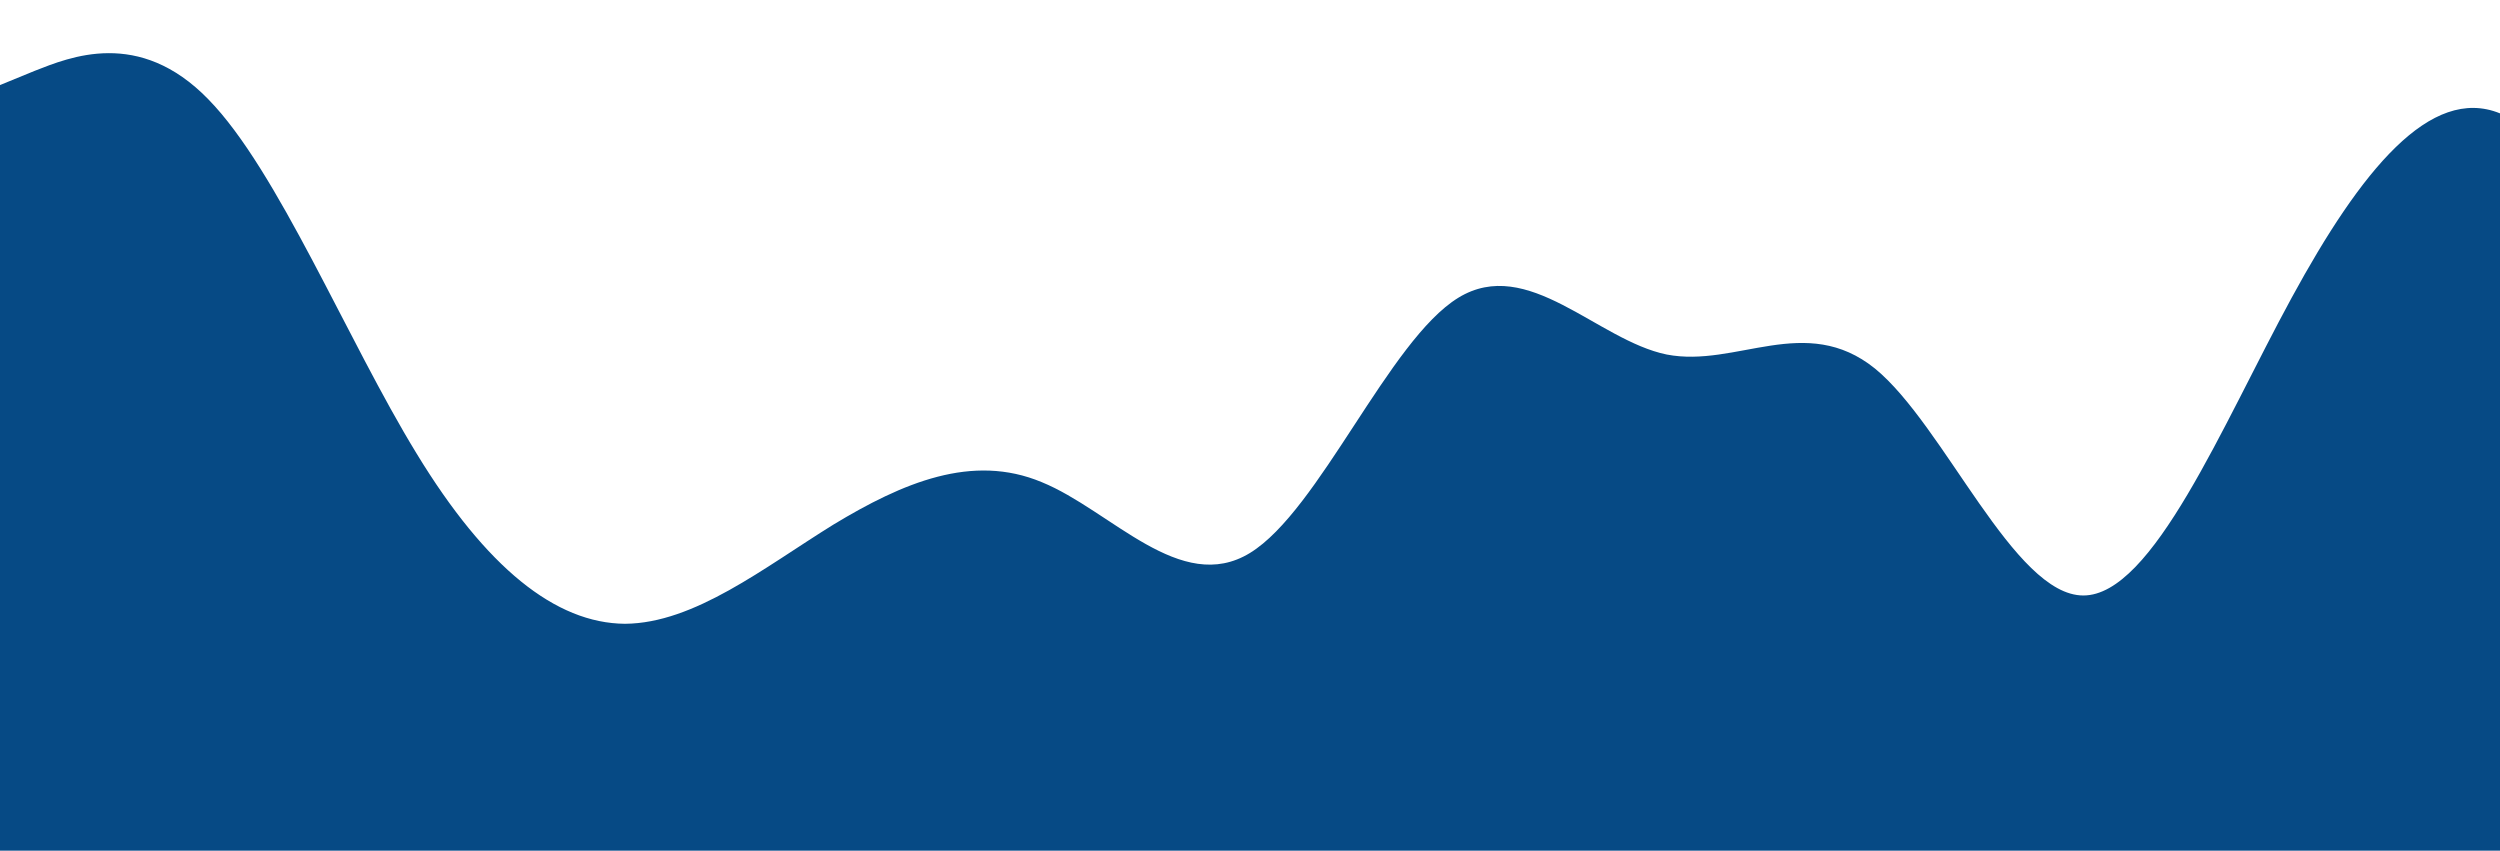 <?xml version="1.0" standalone="no"?>
<svg xmlns:xlink="http://www.w3.org/1999/xlink" id="wave" style="transform:rotate(180deg); transition: 0.3s" viewBox="0 0 1440 490" version="1.1" xmlns="http://www.w3.org/2000/svg"><defs><linearGradient id="sw-gradient-0" x1="0" x2="0" y1="1" y2="0"><stop stop-color="rgba(6, 74, 133, 1)" offset="0%"/><stop stop-color="rgba(6, 74, 133, 1)" offset="100%"/></linearGradient></defs><path style="transform:translate(0, 0px); opacity:1" fill="url(#sw-gradient-0)" d="M0,49L20,40.8C40,33,80,16,120,57.2C160,98,200,196,240,261.3C280,327,320,359,360,359.3C400,359,440,327,480,302.2C520,278,560,261,600,277.7C640,294,680,343,720,318.5C760,294,800,196,840,171.5C880,147,920,196,960,204.2C1000,212,1040,180,1080,212.3C1120,245,1160,343,1200,343C1240,343,1280,245,1320,171.5C1360,98,1400,49,1440,65.3C1480,82,1520,163,1560,220.5C1600,278,1640,310,1680,285.8C1720,261,1760,180,1800,155.2C1840,131,1880,163,1920,163.3C1960,163,2000,131,2040,114.3C2080,98,2120,98,2160,106.2C2200,114,2240,131,2280,122.5C2320,114,2360,82,2400,98C2440,114,2480,180,2520,236.8C2560,294,2600,343,2640,351.2C2680,359,2720,327,2760,334.8C2800,343,2840,392,2860,416.5L2880,441L2880,490L2860,490C2840,490,2800,490,2760,490C2720,490,2680,490,2640,490C2600,490,2560,490,2520,490C2480,490,2440,490,2400,490C2360,490,2320,490,2280,490C2240,490,2200,490,2160,490C2120,490,2080,490,2040,490C2000,490,1960,490,1920,490C1880,490,1840,490,1800,490C1760,490,1720,490,1680,490C1640,490,1600,490,1560,490C1520,490,1480,490,1440,490C1400,490,1360,490,1320,490C1280,490,1240,490,1200,490C1160,490,1120,490,1080,490C1040,490,1000,490,960,490C920,490,880,490,840,490C800,490,760,490,720,490C680,490,640,490,600,490C560,490,520,490,480,490C440,490,400,490,360,490C320,490,280,490,240,490C200,490,160,490,120,490C80,490,40,490,20,490L0,490Z"/></svg>